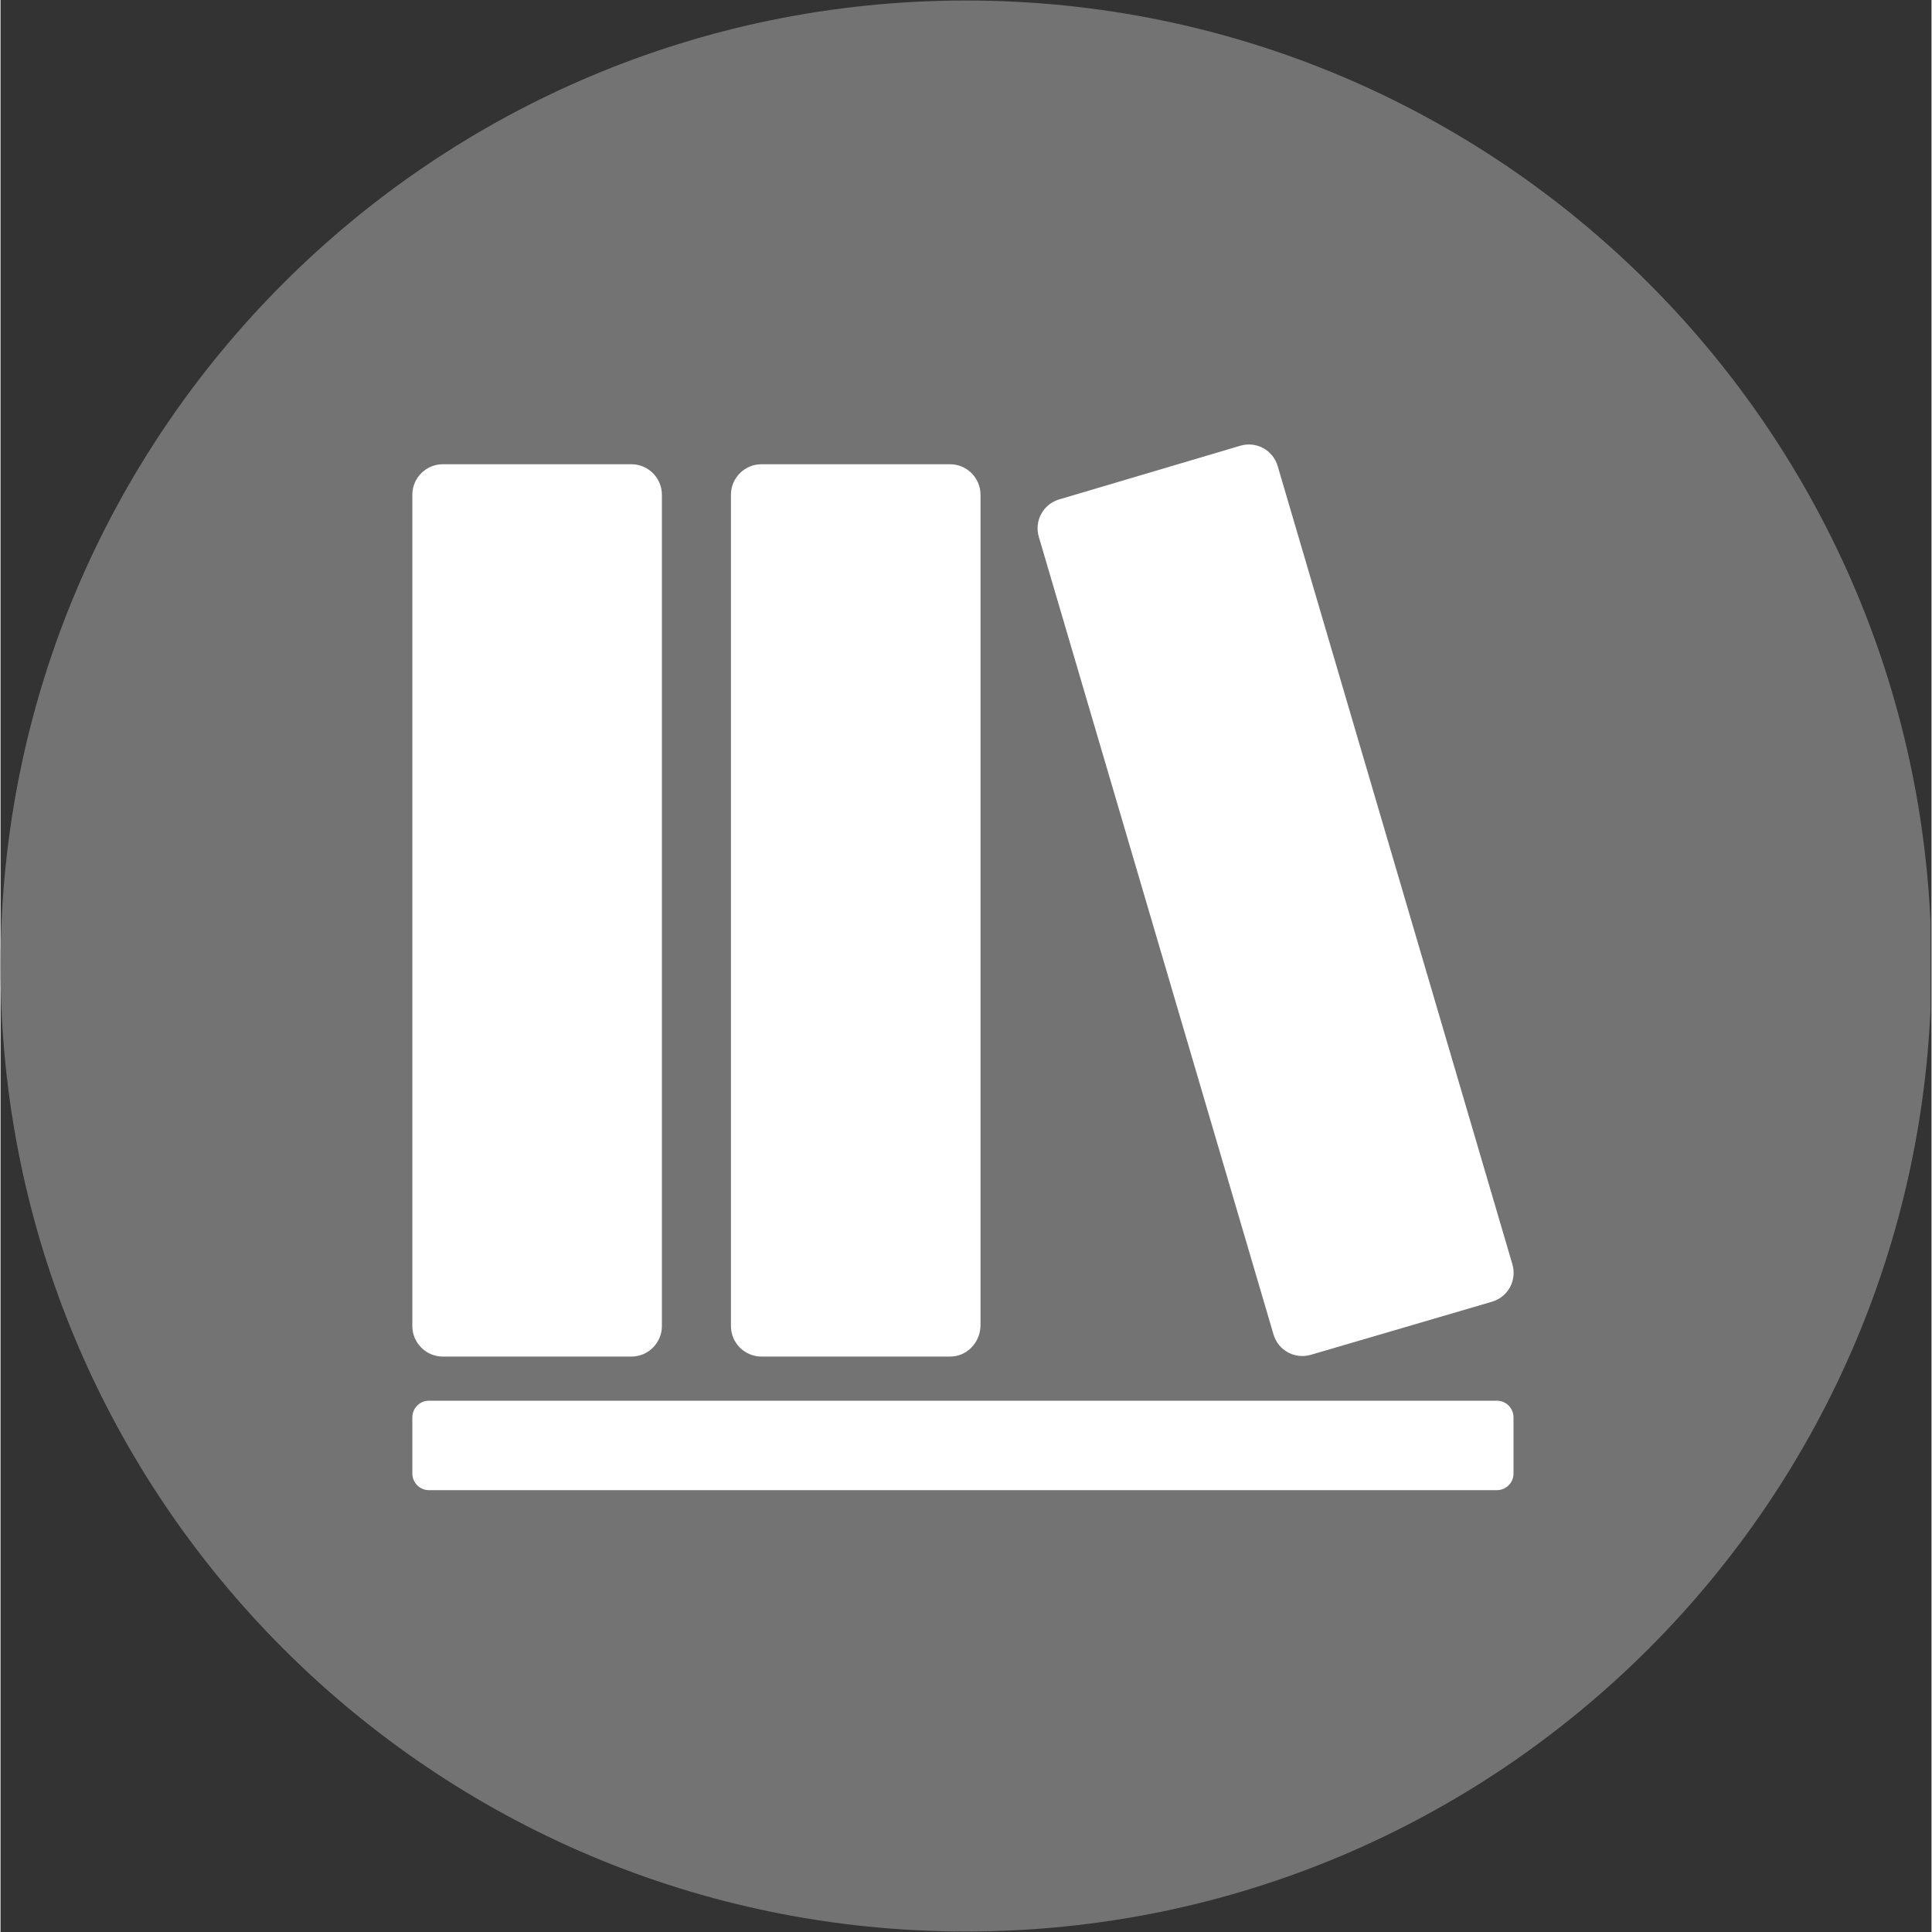 <svg xmlns="http://www.w3.org/2000/svg" xmlns:xlink="http://www.w3.org/1999/xlink" width="300" zoomAndPan="magnify" viewBox="0 0 224.88 225" height="300" preserveAspectRatio="xMidYMid meet" version="1.0"><rect x="0" y="0" width="224.88" height="225" fill="#333333" stroke="none"/><defs><clipPath id="16ab6b269f"><path d="M 0 0.059 L 224.762 0.059 L 224.762 224.938 L 0 224.938 Z M 0 0.059 " clip-rule="nonzero"/></clipPath><clipPath id="0d92ec61f4"><path d="M 112.441 0.059 C 50.34 0.059 0 50.402 0 112.5 C 0 174.598 50.34 224.941 112.441 224.941 C 174.539 224.941 224.879 174.598 224.879 112.5 C 224.879 50.402 174.539 0.059 112.441 0.059 Z M 112.441 0.059 " clip-rule="nonzero"/></clipPath><clipPath id="718f3c76e6"><path d="M 47.824 54 L 78 54 L 78 158 L 47.824 158 Z M 47.824 54 " clip-rule="nonzero"/></clipPath><clipPath id="dbed09c3cd"><path d="M 47.824 163 L 176.758 163 L 176.758 173.543 L 47.824 173.543 Z M 47.824 163 " clip-rule="nonzero"/></clipPath><clipPath id="0b01b8f296"><path d="M 120 51.359 L 176.758 51.359 L 176.758 158 L 120 158 Z M 120 51.359 " clip-rule="nonzero"/></clipPath></defs><g clip-path="url(#16ab6b269f)"><g clip-path="url(#0d92ec61f4)"><path fill="#737373" d="M 0 0.059 L 224.879 0.059 L 224.879 224.941 L 0 224.941 Z M 0 0.059 " fill-opacity="1" fill-rule="nonzero"/></g></g><g clip-path="url(#718f3c76e6)"><path fill="#ffffff" d="M 73.484 157.984 L 51.5 157.984 C 49.555 157.984 47.961 156.387 47.961 154.441 L 47.961 57.609 C 47.961 55.664 49.555 54.066 51.5 54.066 L 73.484 54.066 C 75.426 54.066 77.023 55.664 77.023 57.609 L 77.023 154.441 C 77.023 156.387 75.426 157.984 73.484 157.984 Z M 73.484 157.984 " fill-opacity="1" fill-rule="nonzero"/></g><g clip-path="url(#dbed09c3cd)"><path fill="#ffffff" d="M 176.203 165.07 L 176.203 171.598 C 176.203 172.711 175.305 173.543 174.262 173.543 L 49.902 173.543 C 48.793 173.543 47.961 172.641 47.961 171.598 L 47.961 165.07 C 47.961 163.957 48.863 163.125 49.902 163.125 L 174.262 163.125 C 175.371 163.125 176.203 164.027 176.203 165.07 Z M 176.203 165.07 " fill-opacity="1" fill-rule="nonzero"/></g><path fill="#ffffff" d="M 110.594 157.984 L 88.605 157.984 C 86.664 157.984 85.066 156.387 85.066 154.441 L 85.066 57.609 C 85.066 55.664 86.664 54.066 88.605 54.066 L 110.594 54.066 C 112.535 54.066 114.129 55.664 114.129 57.609 L 114.129 154.441 C 114.059 156.387 112.535 157.984 110.594 157.984 Z M 110.594 157.984 " fill-opacity="1" fill-rule="nonzero"/><g clip-path="url(#0b01b8f296)"><path fill="#ffffff" d="M 173.707 151.594 L 152.625 157.773 C 150.75 158.332 148.809 157.289 148.254 155.414 L 120.926 62.543 C 120.371 60.668 121.41 58.723 123.285 58.164 L 144.371 51.914 C 146.242 51.359 148.184 52.402 148.738 54.277 L 176.066 147.219 C 176.621 149.094 175.582 151.039 173.707 151.594 Z M 173.707 151.594 " fill-opacity="1" fill-rule="nonzero"/></g></svg>